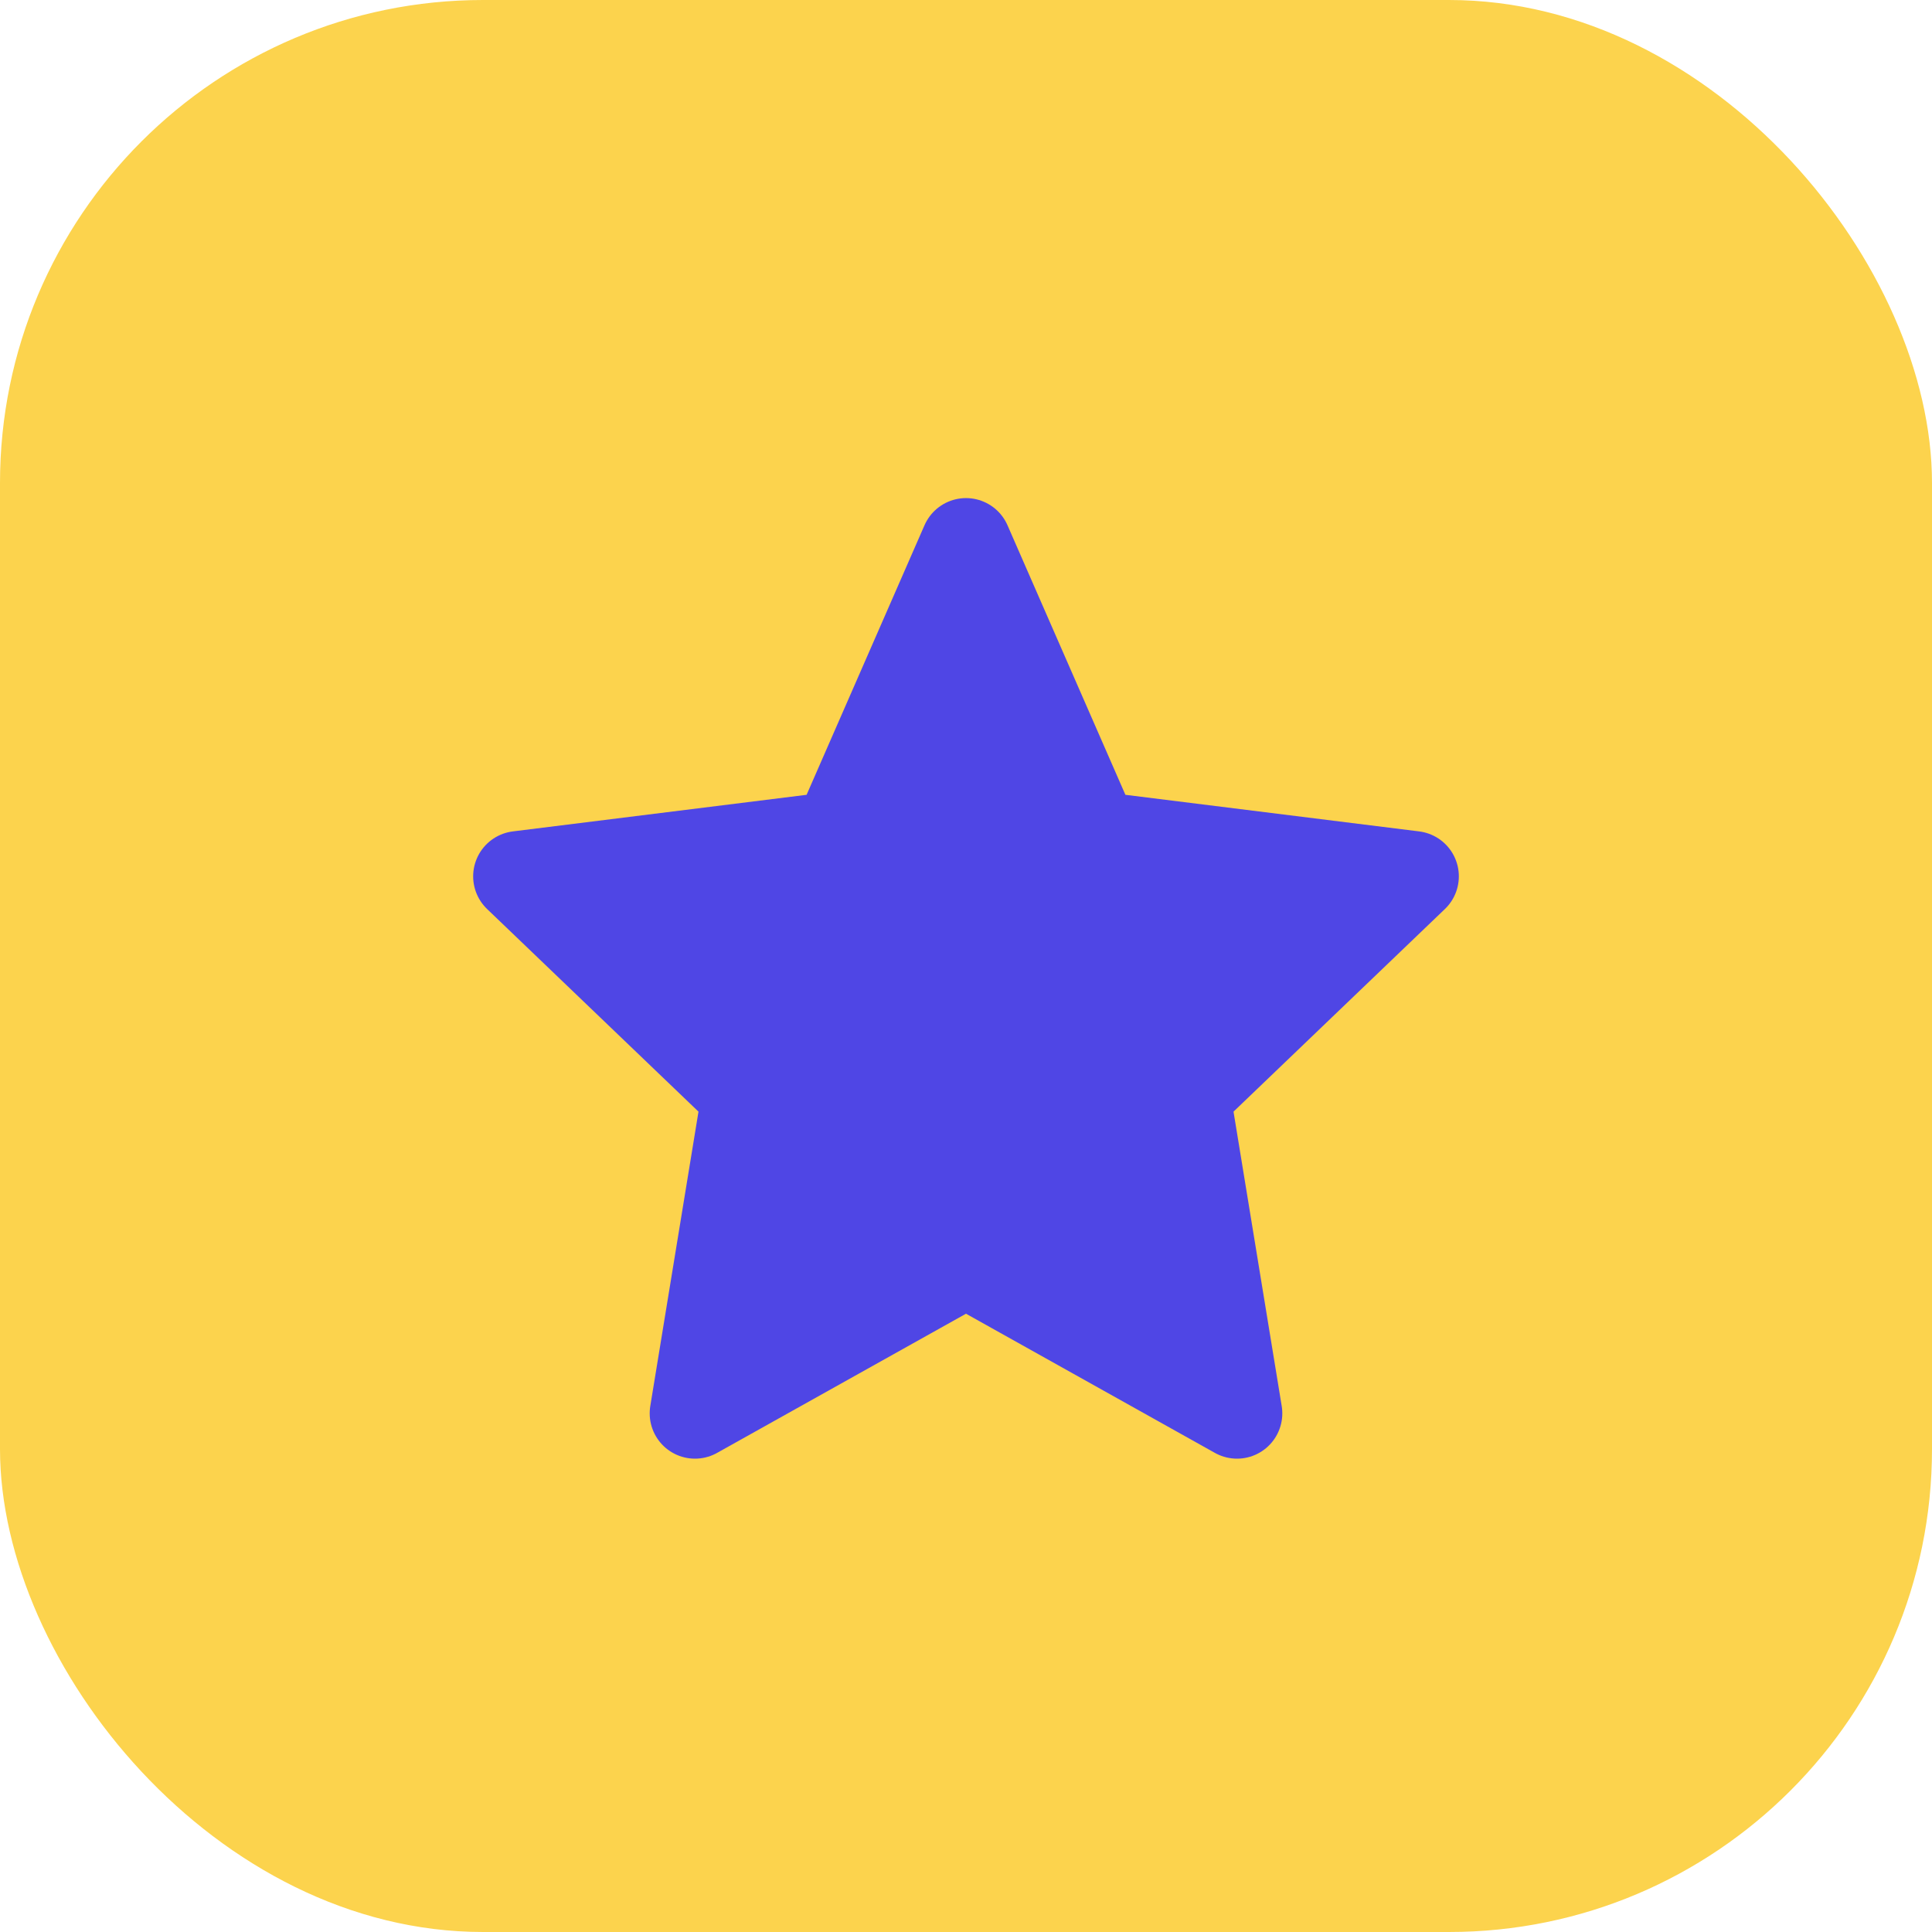 <svg width="32" height="32" viewBox="0 0 32 32" fill="none" xmlns="http://www.w3.org/2000/svg">
  <rect width="32" height="32" rx="8" fill="#FCD34D"/>
  <path d="M16 9L18.124 13.856L23.413 14.515L19.627 18.144L20.489 23.41L16 20.9L11.511 23.41L12.373 18.144L8.587 14.515L13.876 13.856L16 9Z" fill="#4F46E5" stroke="#4F46E5" stroke-width="1.5" stroke-linecap="round" stroke-linejoin="round"/>
</svg>